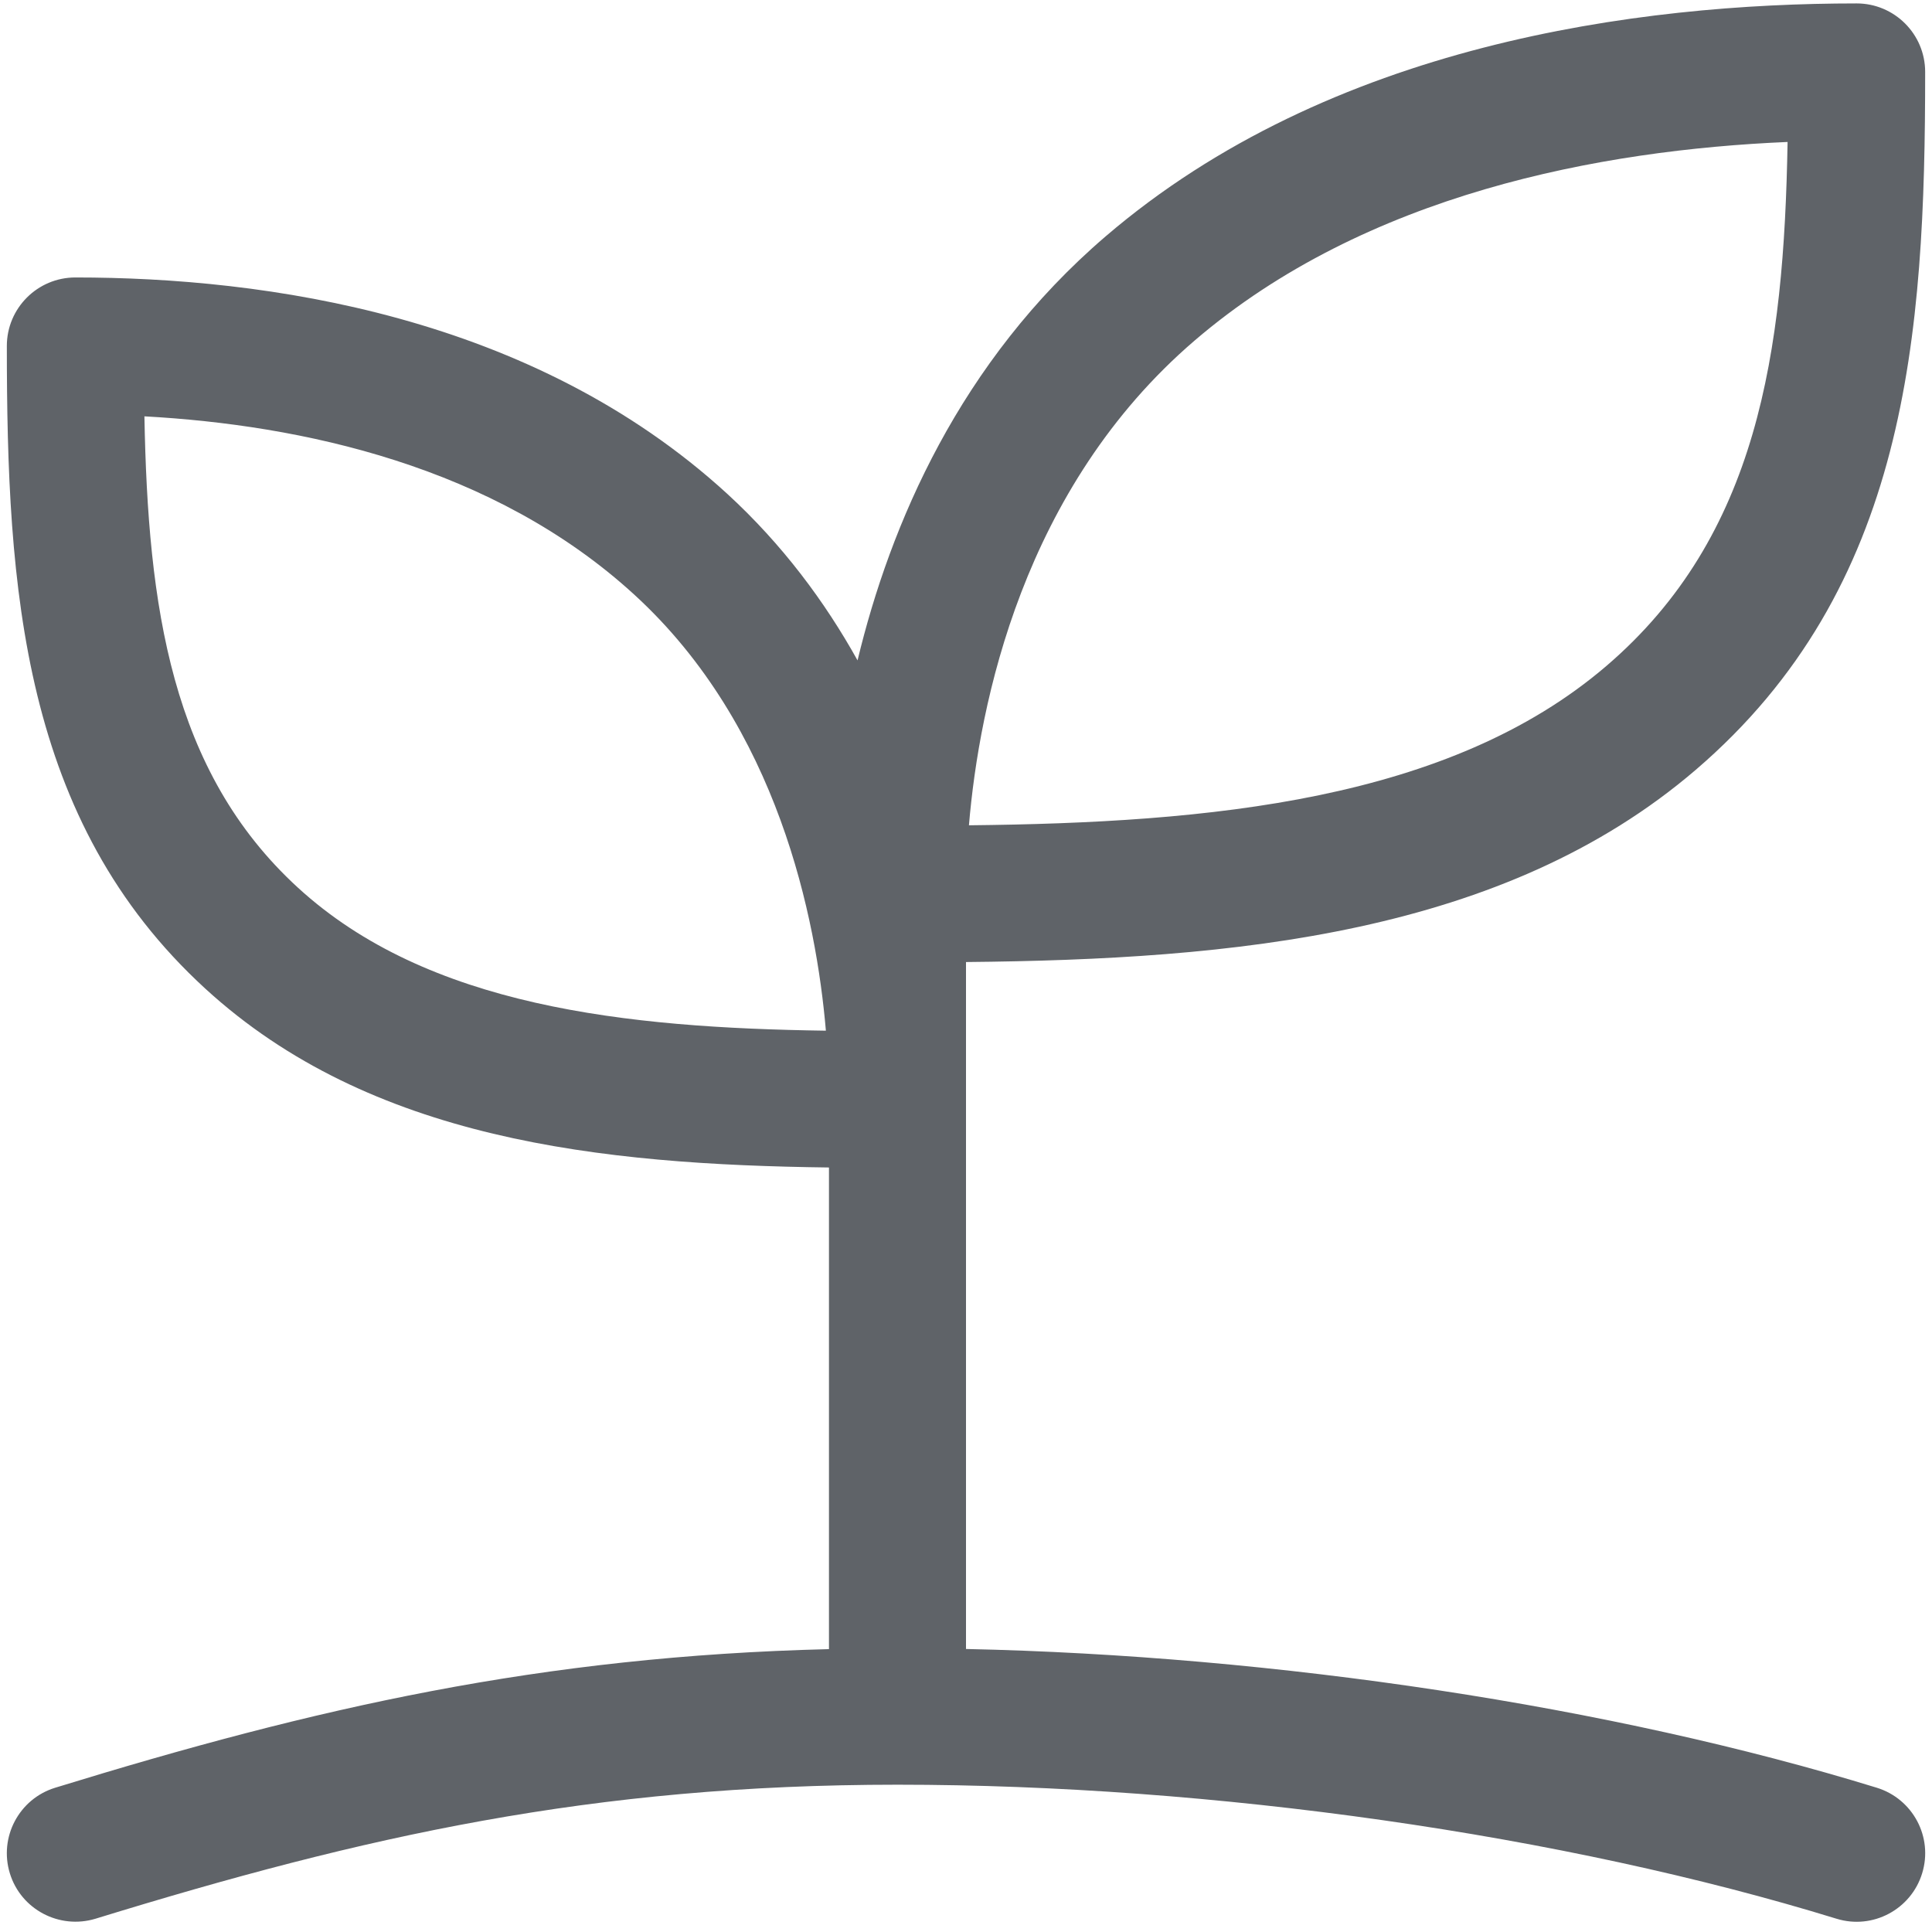 <svg xmlns="http://www.w3.org/2000/svg" xmlns:xlink="http://www.w3.org/1999/xlink" width="500" zoomAndPan="magnify" viewBox="0 0 375 375" height="500" preserveAspectRatio="xMidYMid meet" version="1.0"><path fill="rgb(37.25%, 38.82%, 40.779%)" d="M 10.719 346.996 C 3.695 349.148 -0.238 356.598 1.914 363.617 C 4.07 370.637 11.527 374.547 18.539 372.422 C 70.719 356.371 114.961 346.41 174.203 346.41 C 235.414 346.41 303.539 356.129 356.461 372.422 C 363.512 374.602 370.945 370.598 373.086 363.617 C 375.254 356.594 371.305 349.164 364.281 346.996 C 312.766 331.145 247.66 321.355 187.5 320.066 L 187.5 186.73 C 239.469 186.238 291.848 181.395 329.137 149.43 C 370.266 114.176 373.672 65.227 373.672 13.961 C 373.672 6.621 367.711 0.664 360.371 0.664 C 317.938 0.664 258.191 8.512 214.586 45.891 C 186.25 70.188 172.793 101.836 166.449 128.18 C 160.105 116.77 151.863 105.68 141.172 95.863 C 103.27 61.145 51.438 53.855 14.629 53.855 C 7.289 53.855 1.328 59.812 1.328 67.152 C 1.328 114.281 4.281 159.297 39.84 191.887 C 71.887 221.262 116.504 226.051 160.902 226.609 L 160.902 320.094 C 104.973 321.477 61.277 331.438 10.719 346.996 Z M 231.887 66.09 C 265.094 37.621 310.613 29.109 346.969 27.555 C 346.262 68.43 341.211 104.055 311.82 129.242 C 281.289 155.426 234.801 159.707 188.07 160.188 C 190.066 136.582 198.512 94.707 231.887 66.09 Z M 57.805 172.273 C 33.164 149.695 28.711 117.633 28.031 80.812 C 58.402 82.473 95.797 90.371 123.18 115.48 C 151.039 141.012 158.445 178.312 160.305 200.055 C 121.438 199.508 83.004 195.387 57.805 172.273 Z M 57.805 172.273 " fill-opacity="1" fill-rule="nonzero"/></svg>